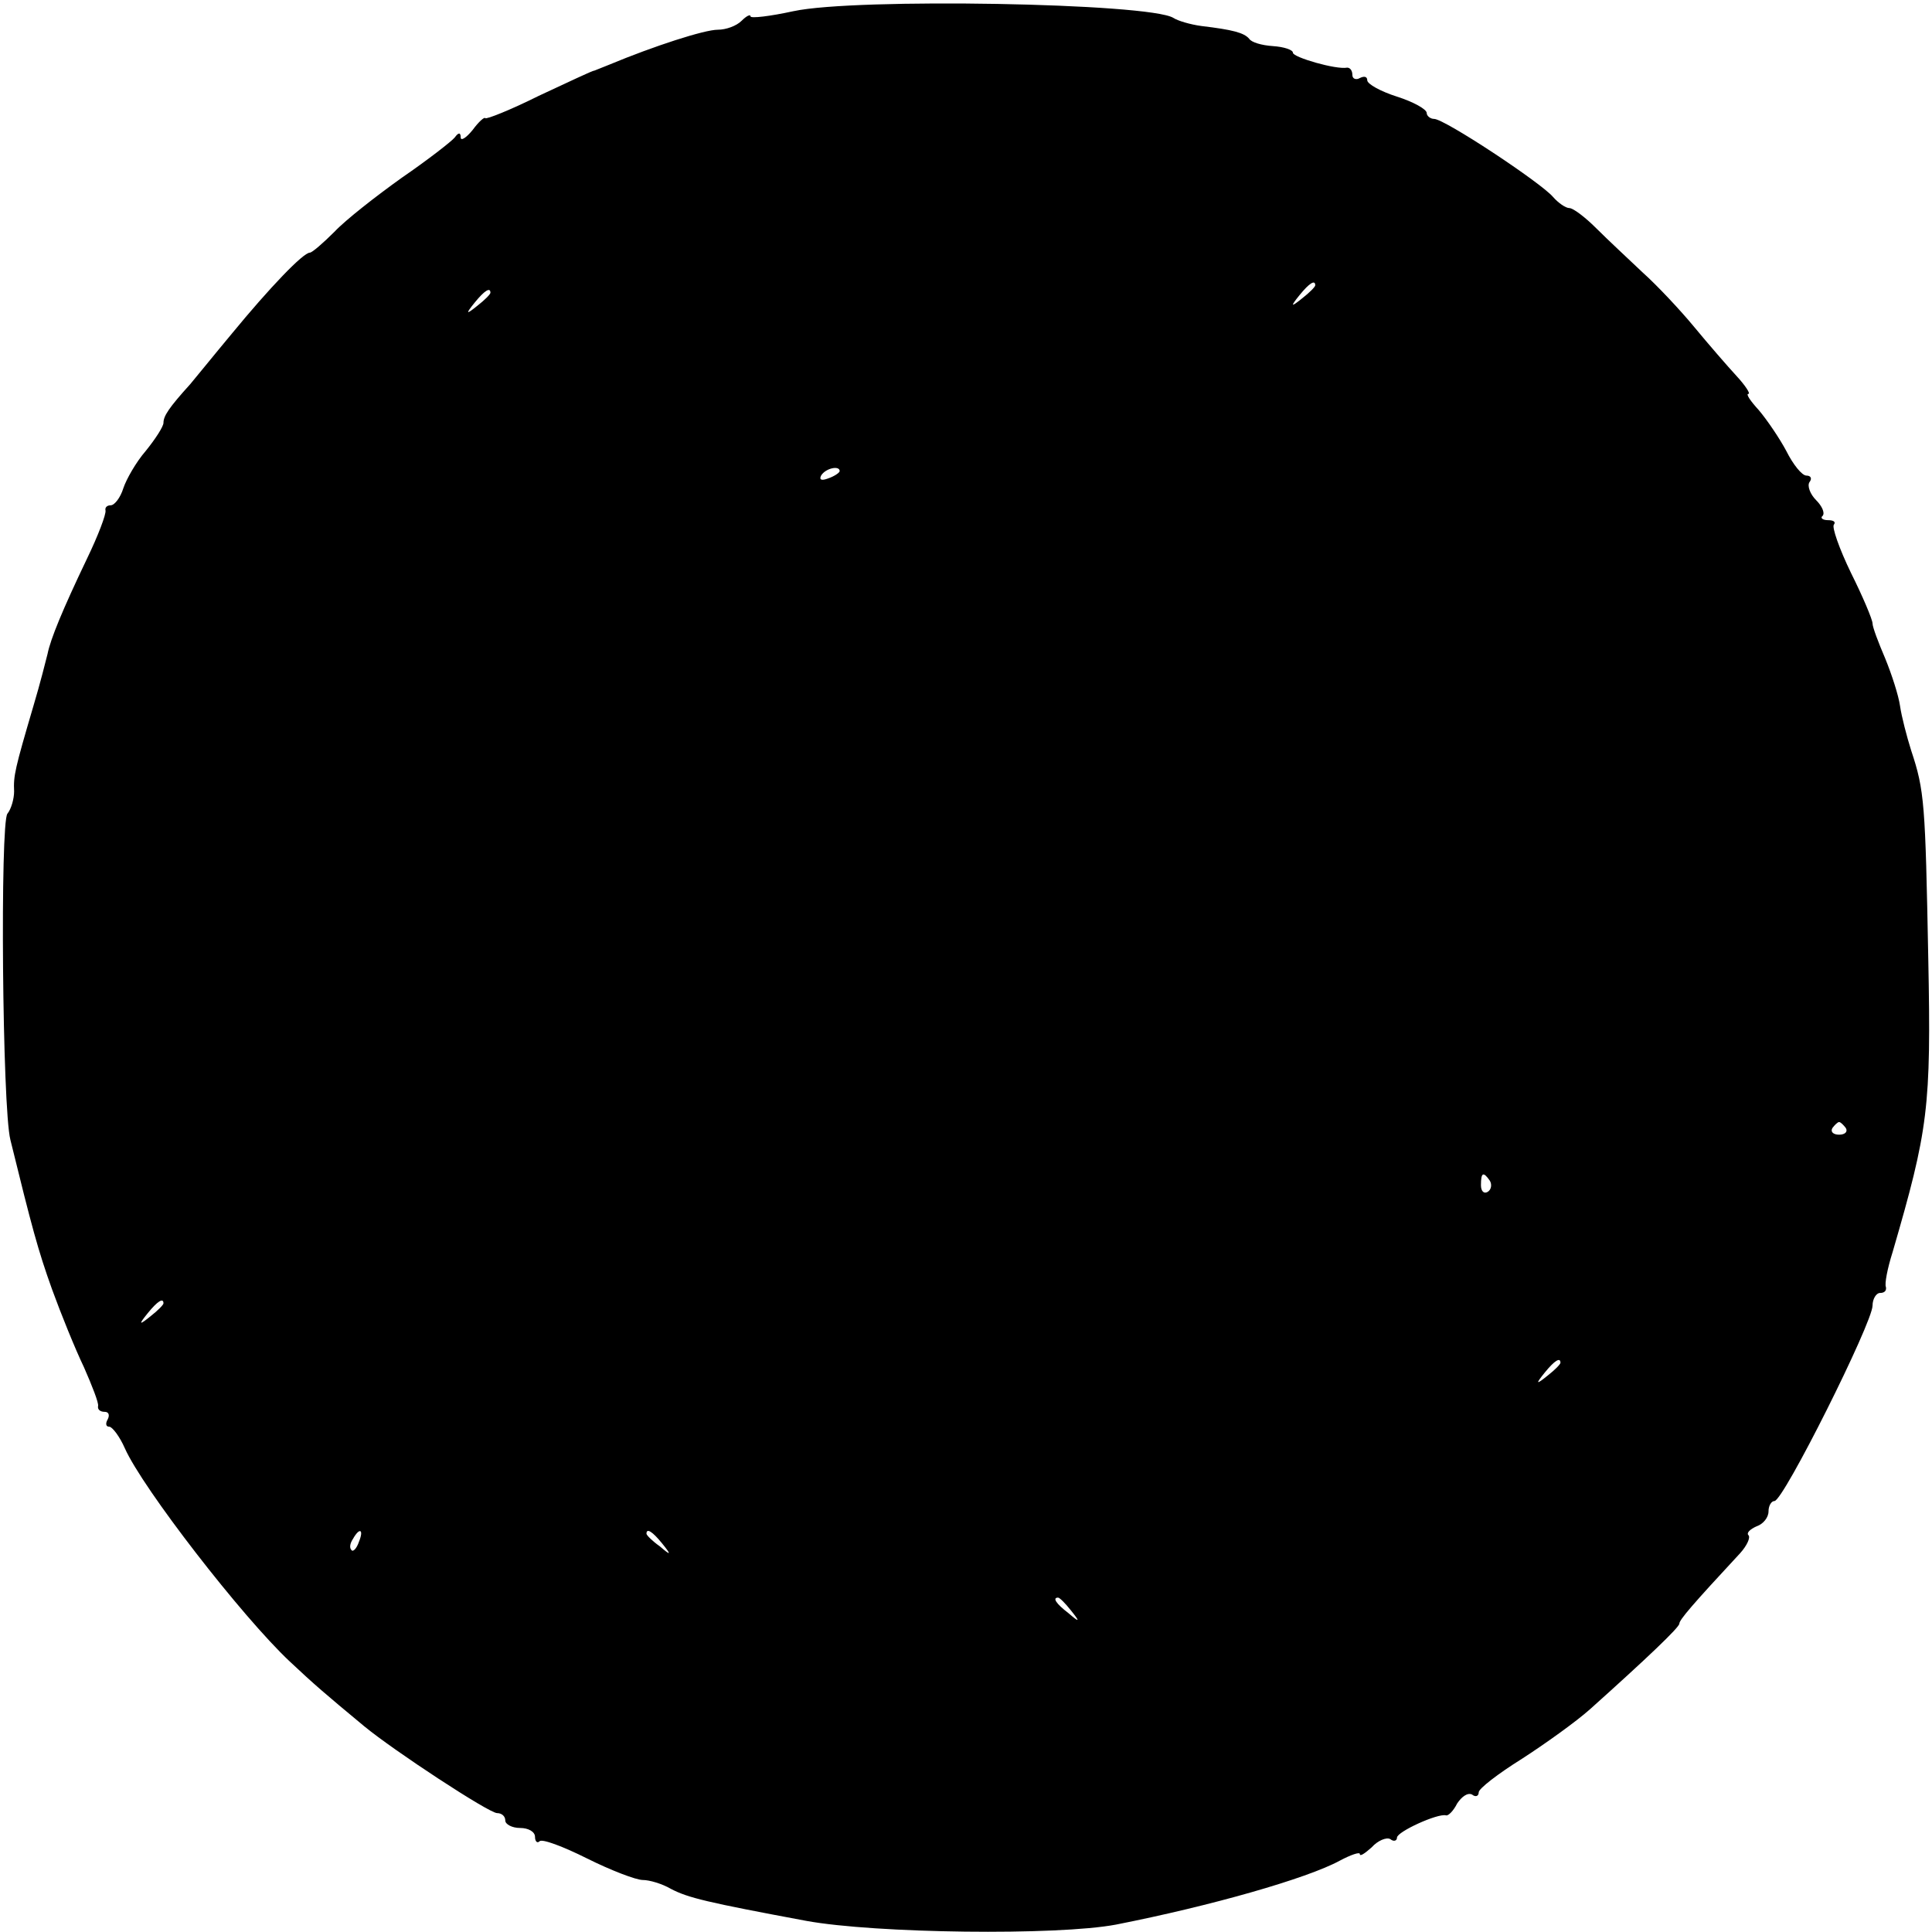 <?xml version="1.0" standalone="no"?>
<!DOCTYPE svg PUBLIC "-//W3C//DTD SVG 20010904//EN"
 "http://www.w3.org/TR/2001/REC-SVG-20010904/DTD/svg10.dtd">
<svg version="1.0" xmlns="http://www.w3.org/2000/svg"
 width="260pt" height="260pt" viewBox="0 0 260 260"
 preserveAspectRatio="xMidYMid meet">
<g transform="translate(0,260) scale(0.1,-0.1)"
fill="#000000" stroke="none">
<path d="M1068 2585 c-32 -7 -58 -10 -58 -7 0 3 -5 1 -12 -6 -7 -7 -21 -12
-32 -12 -18 0 -86 -22 -146 -47 -8 -3 -17 -7 -20 -8 -3 0 -36 -16 -75 -34 -38
-19 -71 -32 -72 -30 -1 2 -9 -5 -17 -16 -9 -11 -16 -15 -16 -10 0 7 -3 7 -8 0
-4 -5 -36 -30 -71 -54 -35 -25 -76 -57 -91 -73 -15 -15 -30 -28 -33 -28 -9 0
-54 -47 -105 -109 -25 -30 -50 -61 -56 -68 -29 -32 -36 -43 -36 -52 0 -5 -11
-22 -24 -38 -13 -15 -26 -38 -30 -50 -4 -13 -12 -23 -17 -23 -5 0 -8 -3 -7 -7
1 -5 -10 -34 -25 -65 -33 -69 -49 -108 -53 -128 -2 -8 -10 -40 -19 -70 -25
-85 -27 -94 -26 -115 0 -10 -4 -24 -9 -30 -10 -12 -7 -396 4 -439 29 -118 37
-148 56 -201 12 -33 31 -80 43 -105 11 -25 20 -48 19 -52 -1 -5 3 -8 9 -8 5 0
7 -4 4 -10 -3 -5 -3 -10 2 -10 4 0 14 -13 21 -29 24 -54 158 -227 222 -287 33
-31 47 -43 100 -87 40 -33 168 -117 179 -117 6 0 11 -4 11 -10 0 -5 9 -10 20
-10 11 0 20 -5 20 -12 0 -6 3 -9 6 -6 3 4 32 -7 64 -23 32 -16 66 -29 75 -29
9 0 26 -5 38 -12 23 -12 48 -18 182 -43 93 -17 338 -20 417 -5 127 25 257 62
301 86 15 8 27 12 27 9 0 -4 7 1 16 9 8 9 20 14 25 11 5 -4 9 -2 9 2 0 8 55
33 66 30 3 -1 10 6 15 16 6 9 14 15 20 12 5 -4 9 -2 9 3 0 5 26 25 58 45 31
20 73 50 92 67 77 69 120 110 120 115 0 5 17 25 82 95 9 10 14 21 11 24 -3 3
2 8 11 12 9 3 16 12 16 20 0 8 4 14 8 14 12 0 132 240 132 263 0 9 5 17 10 17
6 0 9 3 8 8 -2 4 2 25 9 47 48 165 52 194 48 395 -4 209 -5 226 -23 280 -6 19
-13 46 -15 60 -2 14 -11 42 -20 64 -9 21 -17 42 -17 47 0 5 -13 36 -29 68 -16
33 -26 62 -23 65 3 4 -1 6 -8 6 -7 0 -11 3 -7 6 3 4 -1 13 -9 21 -8 8 -12 19
-9 24 4 5 2 9 -4 9 -6 0 -18 15 -27 33 -9 17 -26 42 -37 55 -11 12 -18 22 -14
22 3 0 -4 11 -16 24 -12 13 -38 43 -57 66 -19 23 -50 56 -69 73 -19 18 -47 44
-63 60 -15 15 -31 27 -36 27 -5 0 -15 7 -22 15 -16 19 -146 105 -160 105 -5 0
-10 4 -10 8 0 5 -18 15 -40 22 -22 7 -40 17 -40 22 0 5 -4 6 -10 3 -5 -3 -10
-1 -10 4 0 6 -3 10 -7 10 -15 -3 -73 14 -73 20 0 4 -12 8 -27 9 -15 1 -29 5
-32 10 -7 8 -22 12 -64 17 -15 2 -32 7 -38 11 -33 20 -428 27 -511 9z m702
-369 c0 -2 -8 -10 -17 -17 -16 -13 -17 -12 -4 4 13 16 21 21 21 13z m-1110
-10 c0 -2 -8 -10 -17 -17 -16 -13 -17 -12 -4 4 13 16 21 21 21 13z m470 -240
c0 -2 -7 -7 -16 -10 -8 -3 -12 -2 -9 4 6 10 25 14 25 6z m1354 -884 c3 -5 -1
-9 -9 -9 -8 0 -12 4 -9 9 3 4 7 8 9 8 2 0 6 -4 9 -8z m-479 -71 c3 -5 2 -12
-3 -15 -5 -3 -9 1 -9 9 0 17 3 19 12 6z m-1785 -165 c0 -2 -8 -10 -17 -17 -16
-13 -17 -12 -4 4 13 16 21 21 21 13z m1880 -80 c0 -2 -8 -10 -17 -17 -16 -13
-17 -12 -4 4 13 16 21 21 21 13z m-1617 -241 c-3 -9 -8 -14 -10 -11 -3 3 -2 9
2 15 9 16 15 13 8 -4z m408 -2 c13 -16 12 -17 -3 -4 -10 7 -18 15 -18 17 0 8
8 3 21 -13z m550 -90 c13 -16 12 -17 -3 -4 -17 13 -22 21 -14 21 2 0 10 -8 17
-17z"/>
</g>
</svg>
